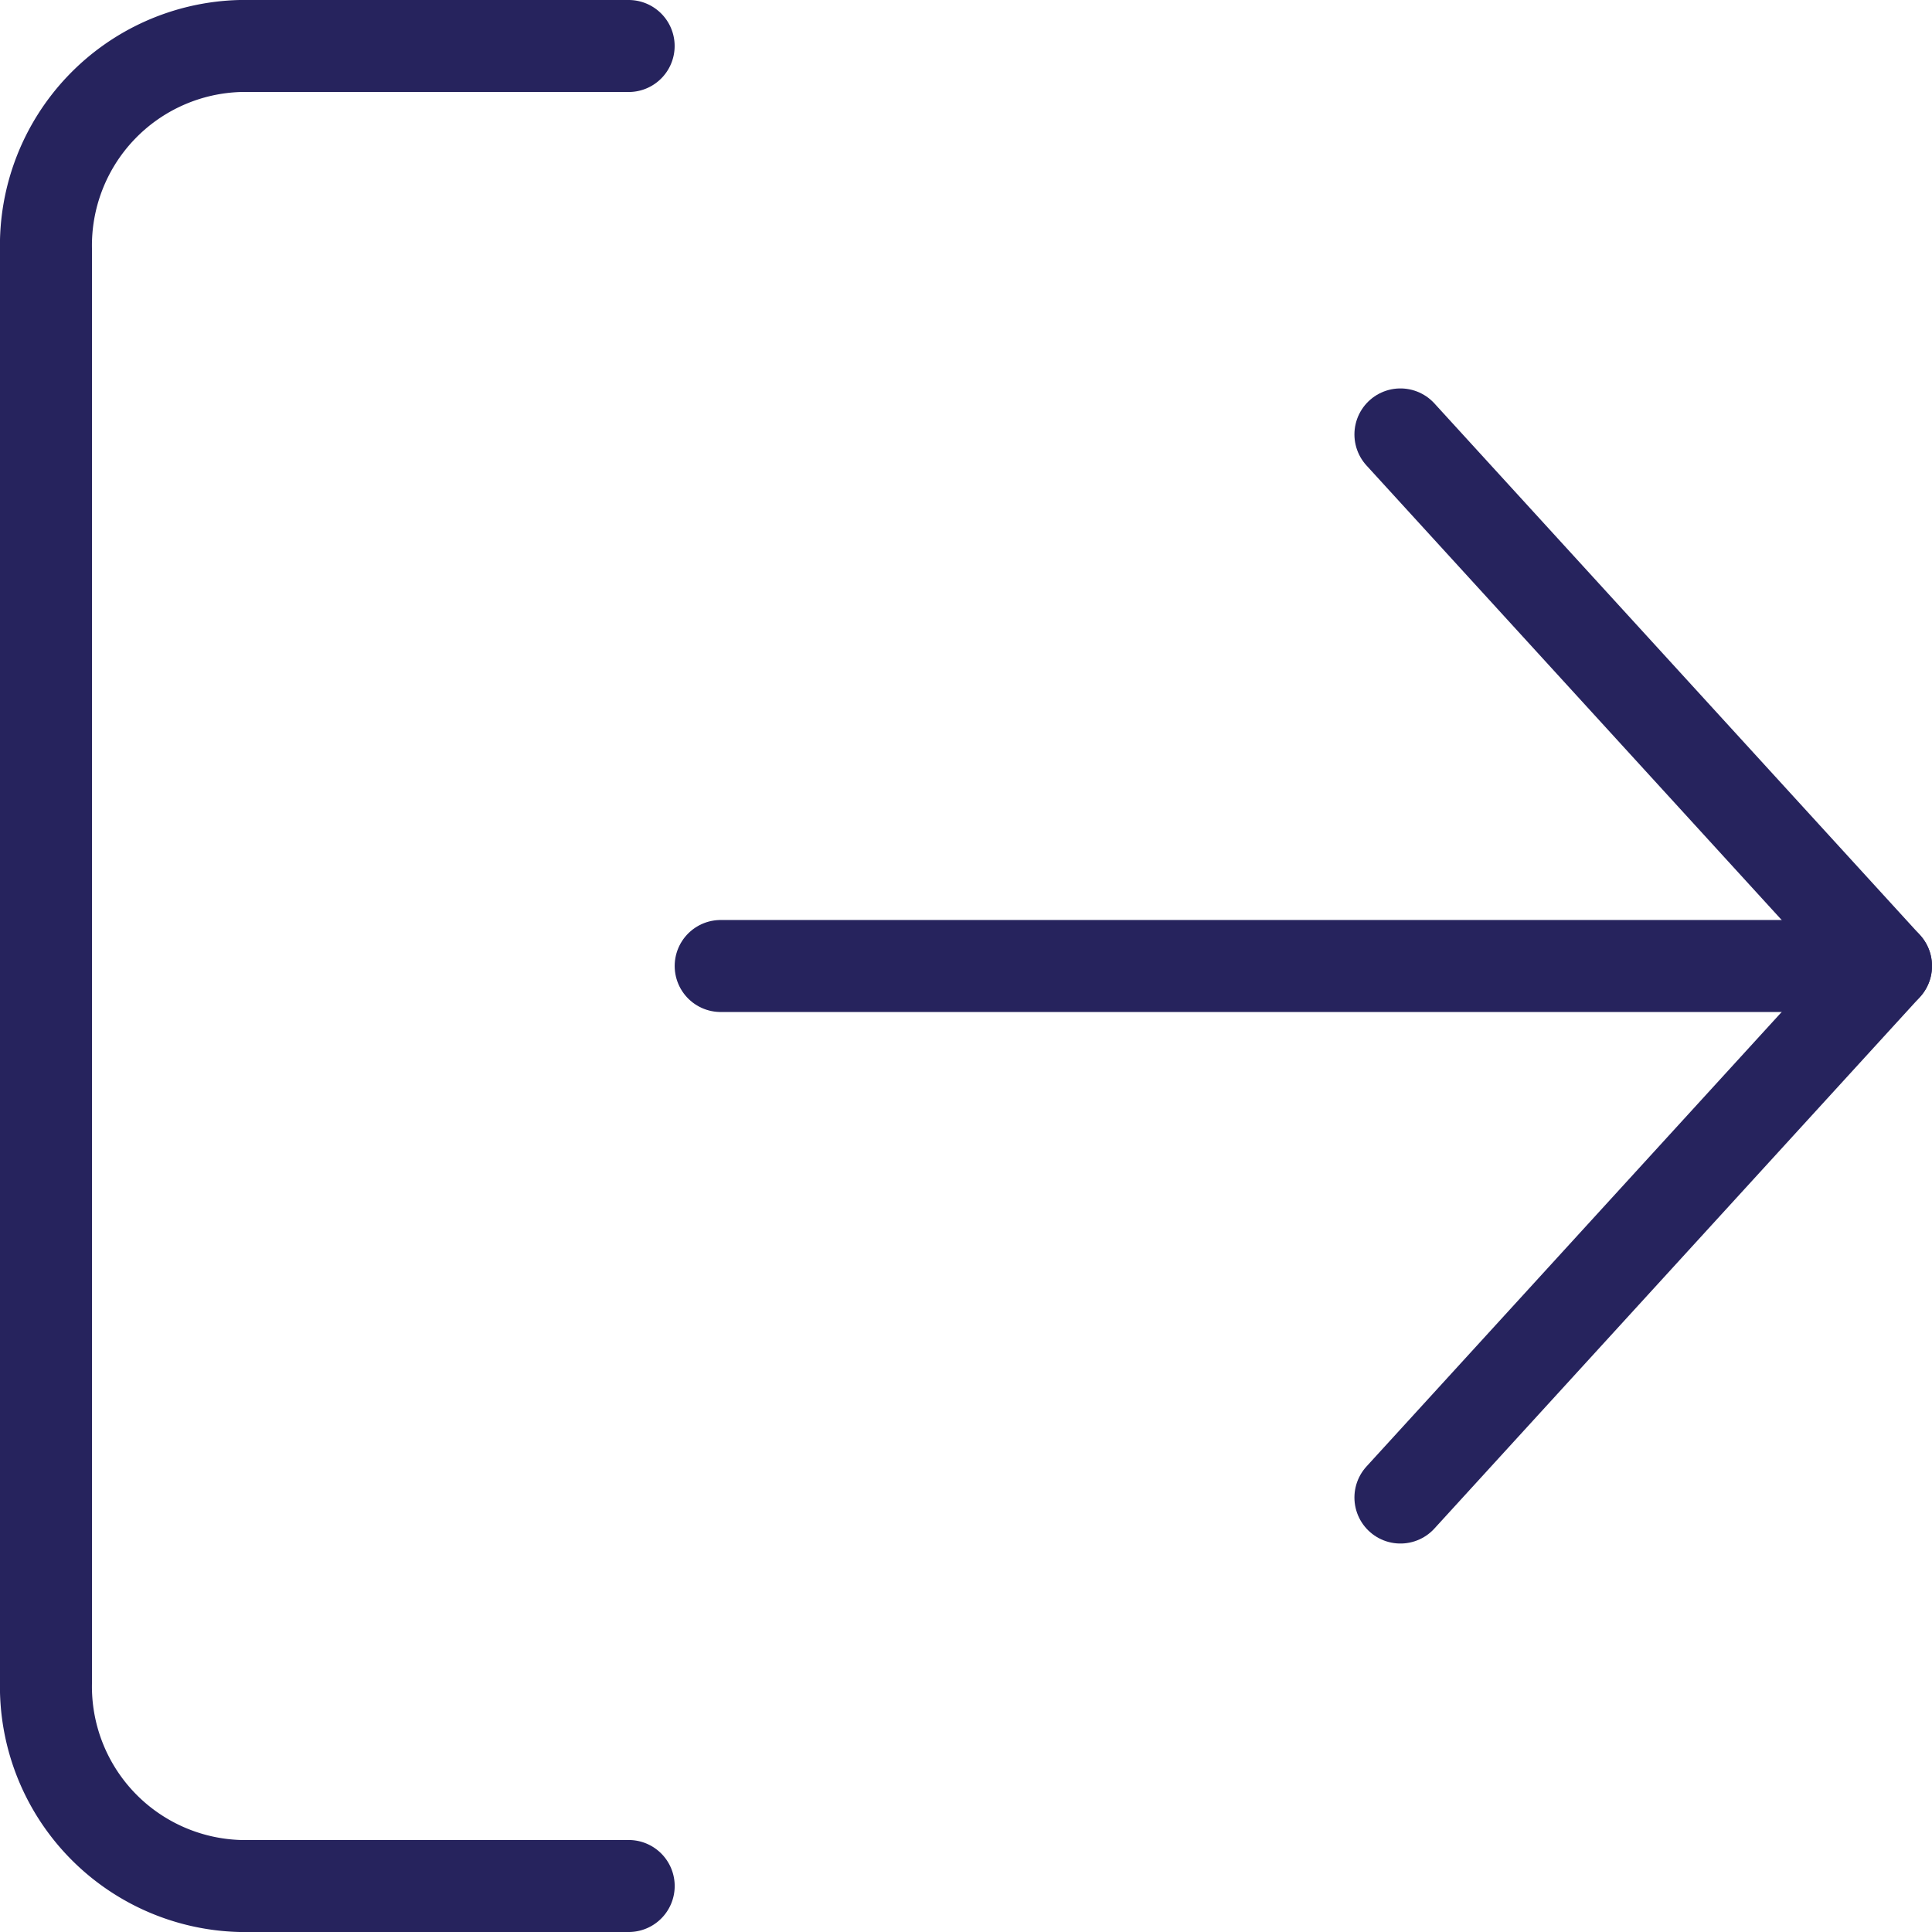 <svg xmlns="http://www.w3.org/2000/svg" width="42" height="42" viewBox="0 0 42 42"><defs><style>.a{fill:none;stroke:#26235d;stroke-linecap:round;stroke-linejoin:round;stroke-width:2px;}</style></defs><g transform="translate(-3.5 -3.5)"><path class="a" d="M17.167,44.5H8.722A4.338,4.338,0,0,1,4.5,40.056V8.944A4.338,4.338,0,0,1,8.722,4.5h8.444"/><path class="a" d="M24,33.611,34.556,22.056,24,10.5" transform="translate(9.944 2.444)"/><path class="a" d="M38.833,18H13.5" transform="translate(5.667 6.5)"/></g></svg>